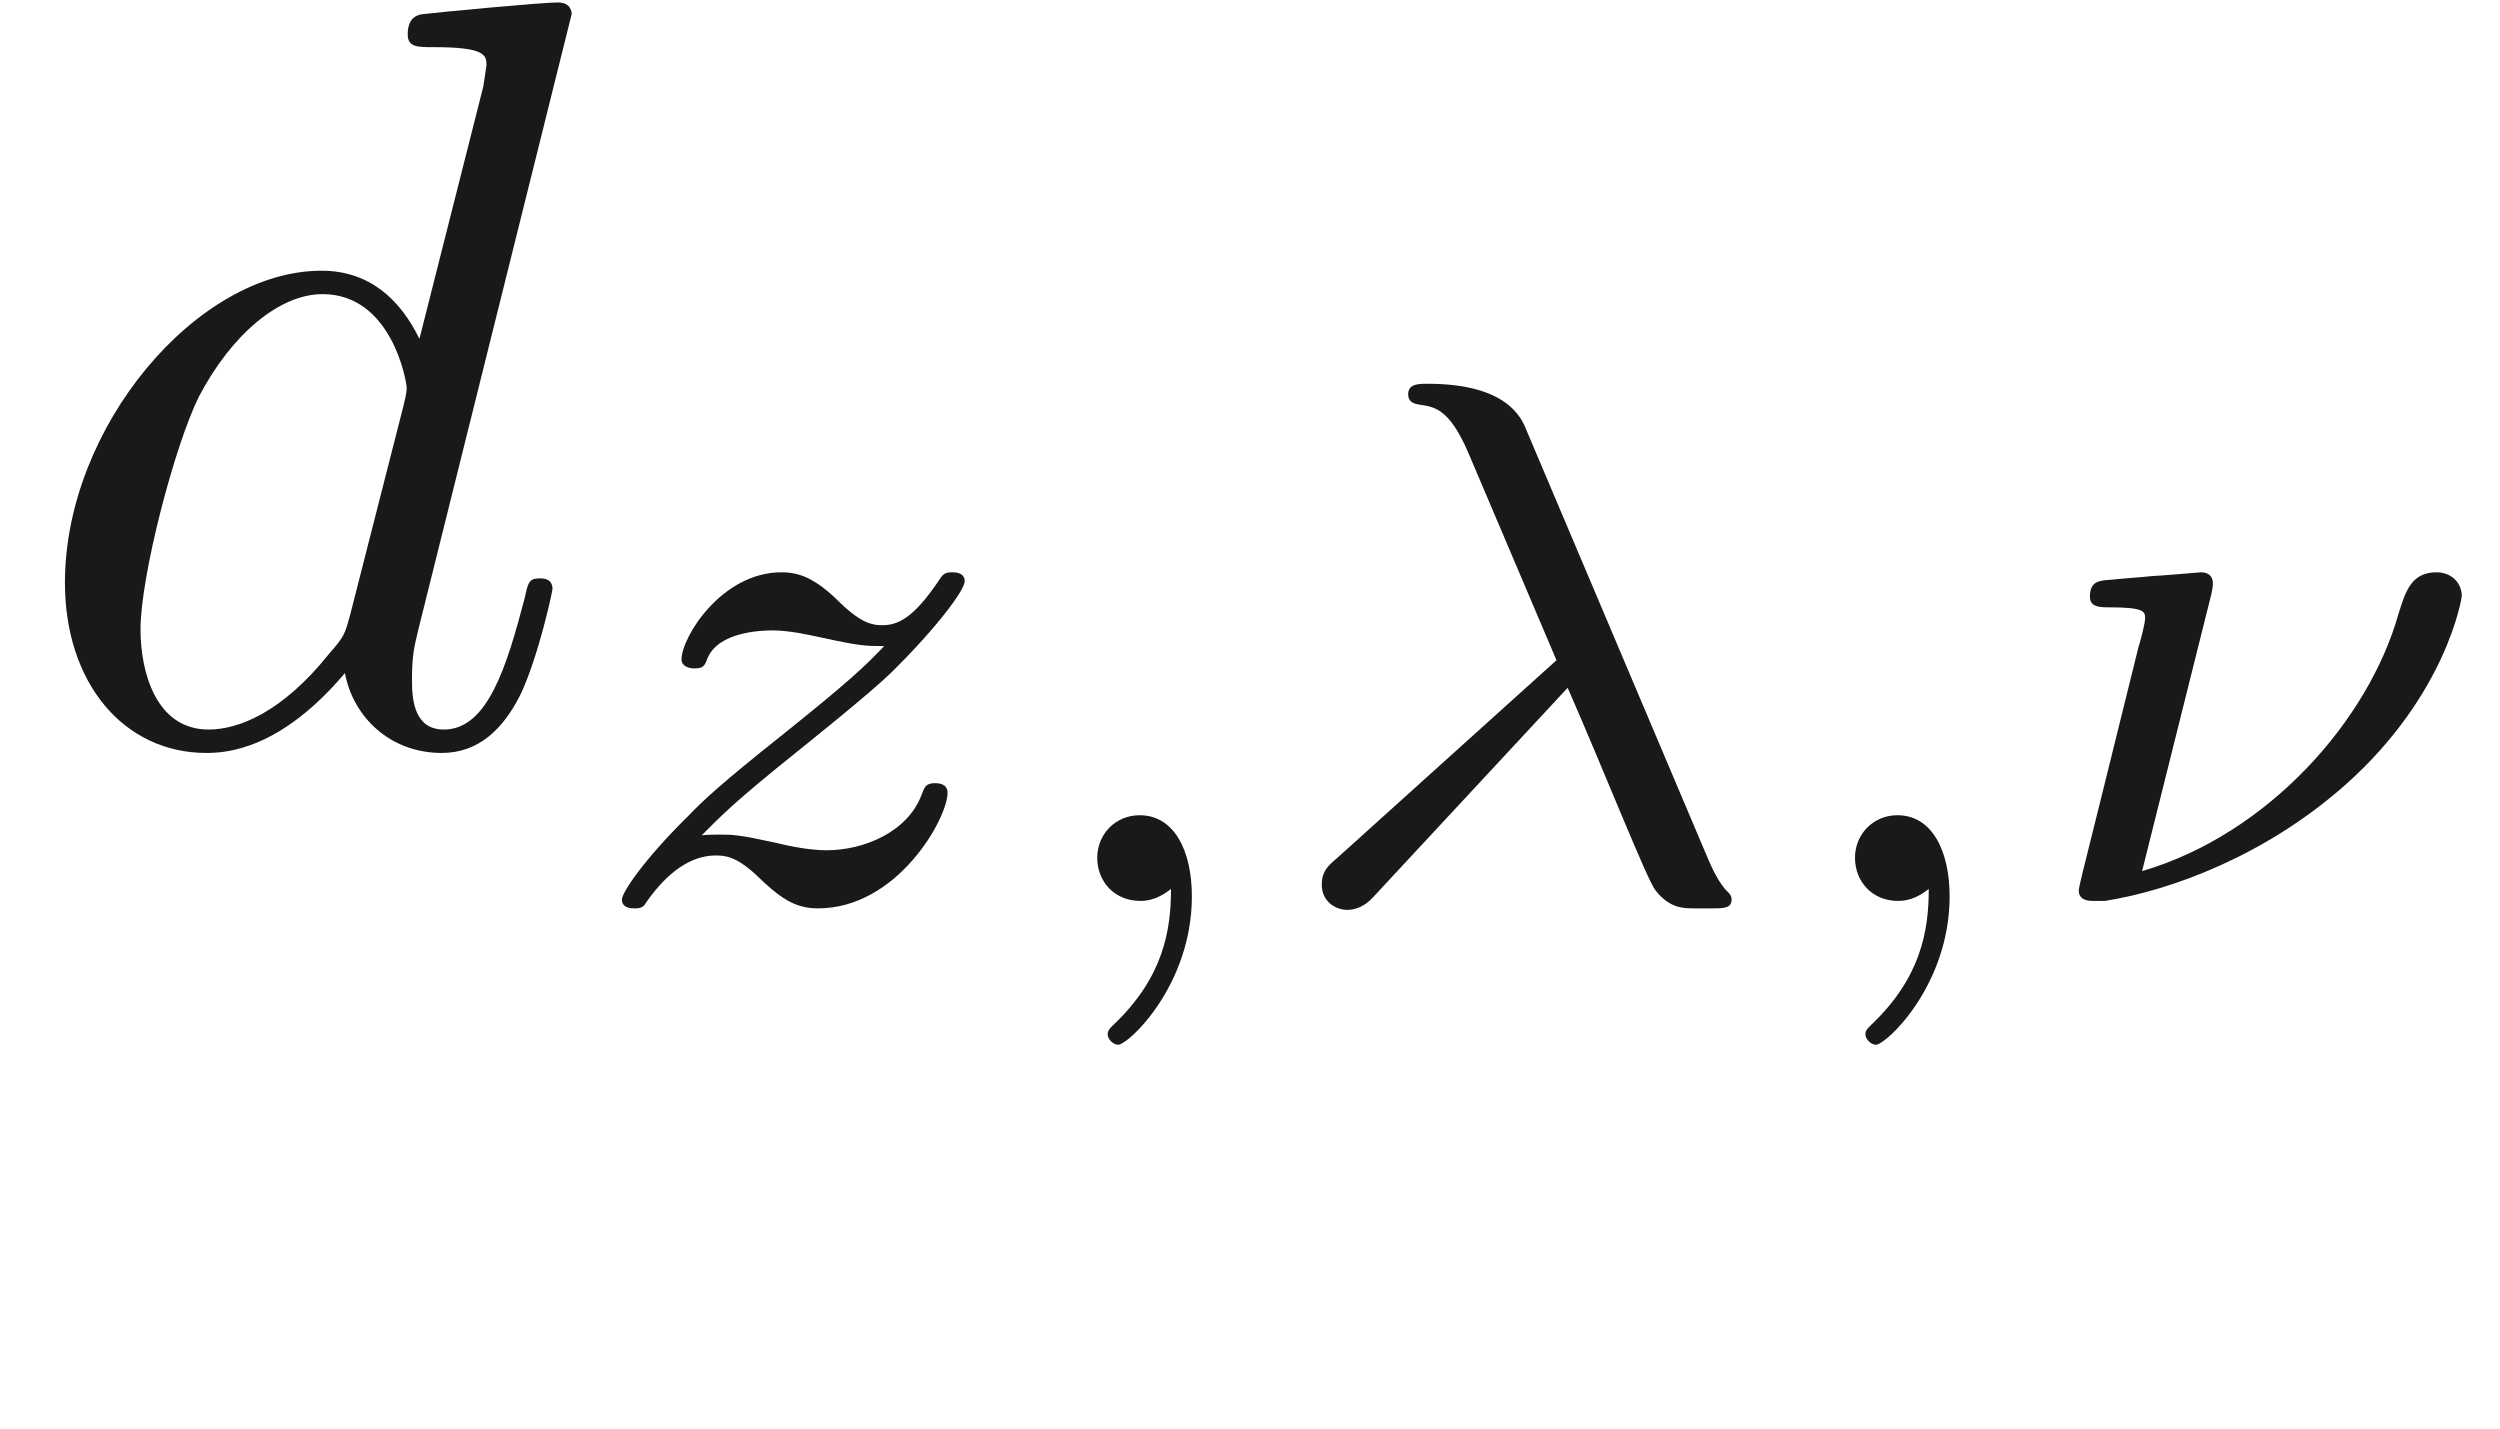 <ns0:svg xmlns:ns0="http://www.w3.org/2000/svg" xmlns:ns1="http://www.w3.org/1999/xlink" height="13.372pt" readme2tex:offset="3.08301" version="1.1" viewBox="-52.27 -68.956 23.39 13.372" width="23.39pt" xmlns:readme2tex="http://github.com/leegao/readme2tex/">
<ns0:defs>
<ns0:path d="M3.33 -0.76C3.37 -0.36 3.64 0.06 4.11 0.06C4.32 0.06 4.93 -0.08 4.93 -0.89V-1.45H4.68V-0.89C4.68 -0.31 4.43 -0.25 4.32 -0.25C3.99 -0.25 3.95 -0.7 3.95 -0.75V-2.75C3.95 -3.17 3.95 -3.56 3.59 -3.93C3.2 -4.32 2.7 -4.48 2.22 -4.48C1.4 -4.48 0.71 -4.01 0.71 -3.35C0.71 -3.05 0.91 -2.88 1.17 -2.88C1.45 -2.88 1.63 -3.08 1.63 -3.34C1.63 -3.46 1.58 -3.79 1.12 -3.8C1.39 -4.15 1.88 -4.26 2.2 -4.26C2.69 -4.26 3.26 -3.87 3.26 -2.98V-2.61C2.75 -2.58 2.05 -2.55 1.42 -2.25C0.67 -1.91 0.42 -1.39 0.42 -0.95C0.42 -0.14 1.39 0.11 2.02 0.11C2.68 0.11 3.14 -0.29 3.33 -0.76ZM3.26 -2.4V-1.4C3.26 -0.45 2.54 -0.11 2.09 -0.11C1.6 -0.11 1.19 -0.46 1.19 -0.96C1.19 -1.51 1.61 -2.34 3.26 -2.4Z" id="g0-97" />
<ns0:path d="M5.16 -6.83C5.16 -6.84 5.16 -6.94 5.03 -6.94C4.88 -6.94 3.93 -6.85 3.76 -6.83C3.68 -6.82 3.62 -6.77 3.62 -6.64C3.62 -6.52 3.71 -6.52 3.86 -6.52C4.34 -6.52 4.36 -6.45 4.36 -6.35L4.33 -6.15L3.73 -3.78C3.55 -4.15 3.26 -4.42 2.81 -4.42C1.64 -4.42 0.4 -2.95 0.4 -1.49C0.4 -0.55 0.95 0.11 1.73 0.11C1.93 0.11 2.43 0.07 3.03 -0.64C3.11 -0.22 3.46 0.11 3.94 0.11C4.29 0.11 4.52 -0.12 4.68 -0.44C4.85 -0.8 4.98 -1.41 4.98 -1.43C4.98 -1.53 4.89 -1.53 4.86 -1.53C4.76 -1.53 4.75 -1.49 4.72 -1.35C4.55 -0.7 4.37 -0.11 3.96 -0.11C3.69 -0.11 3.66 -0.37 3.66 -0.57C3.66 -0.81 3.68 -0.88 3.72 -1.05L5.16 -6.83ZM3.08 -1.19C3.03 -1.01 3.03 -0.99 2.88 -0.82C2.44 -0.27 2.03 -0.11 1.75 -0.11C1.25 -0.11 1.11 -0.66 1.11 -1.05C1.11 -1.55 1.43 -2.78 1.66 -3.24C1.97 -3.83 2.42 -4.2 2.82 -4.2C3.47 -4.2 3.61 -3.38 3.61 -3.32S3.59 -3.2 3.58 -3.15L3.08 -1.19Z" id="g1-100" />
<ns0:path d="M2.828 -2.002C3.178 -1.204 3.577 -0.189 3.654 -0.098C3.787 0.07 3.913 0.07 4.025 0.07H4.165C4.298 0.07 4.368 0.07 4.368 -0.014C4.368 -0.049 4.347 -0.07 4.333 -0.084C4.249 -0.161 4.179 -0.322 4.151 -0.385L2.443 -4.417C2.394 -4.543 2.254 -4.858 1.512 -4.858C1.428 -4.858 1.33 -4.858 1.33 -4.76C1.33 -4.676 1.4 -4.669 1.435 -4.662C1.582 -4.641 1.715 -4.62 1.89 -4.221L2.723 -2.261L0.658 -0.399C0.574 -0.329 0.518 -0.273 0.518 -0.154C0.518 0.014 0.658 0.084 0.756 0.084C0.889 0.084 0.973 -0.007 0.994 -0.028L2.828 -2.002Z" id="g2-21" />
<ns0:path d="M1.757 -2.884C1.764 -2.912 1.771 -2.954 1.771 -2.989C1.771 -2.996 1.771 -3.087 1.659 -3.087C1.652 -3.087 1.253 -3.052 1.204 -3.052C1.071 -3.038 0.945 -3.031 0.812 -3.017C0.7 -3.01 0.616 -3.003 0.616 -2.856C0.616 -2.758 0.714 -2.758 0.798 -2.758C1.134 -2.758 1.134 -2.716 1.134 -2.653C1.134 -2.611 1.099 -2.471 1.071 -2.38L0.721 -0.966C0.546 -0.266 0.511 -0.126 0.511 -0.098C0.511 0 0.616 0 0.644 0H0.756C1.379 -0.098 2.268 -0.427 3.017 -1.092C3.969 -1.939 4.109 -2.849 4.109 -2.863C4.109 -2.989 4.011 -3.087 3.871 -3.087C3.626 -3.087 3.577 -2.891 3.514 -2.695C3.234 -1.701 2.296 -0.63 1.106 -0.28L1.757 -2.884Z" id="g2-23" />
<ns0:path d="M1.477 -0.112C1.477 0.273 1.407 0.721 0.931 1.169C0.903 1.197 0.882 1.218 0.882 1.253C0.882 1.302 0.938 1.351 0.98 1.351C1.078 1.351 1.673 0.791 1.673 -0.042C1.673 -0.476 1.505 -0.805 1.183 -0.805C0.952 -0.805 0.784 -0.623 0.784 -0.406C0.784 -0.182 0.945 0 1.19 0C1.358 0 1.47 -0.112 1.477 -0.112Z" id="g2-59" />
<ns0:path d="M1.176 -0.616C1.358 -0.798 1.484 -0.931 2.079 -1.407C2.226 -1.526 2.751 -1.946 2.954 -2.142C3.381 -2.562 3.647 -2.919 3.647 -3.003S3.556 -3.087 3.528 -3.087C3.465 -3.087 3.444 -3.073 3.409 -3.017C3.192 -2.695 3.045 -2.59 2.877 -2.59C2.793 -2.59 2.688 -2.597 2.478 -2.8C2.24 -3.038 2.086 -3.087 1.925 -3.087C1.365 -3.087 0.987 -2.478 0.987 -2.268C0.987 -2.205 1.057 -2.184 1.106 -2.184C1.19 -2.184 1.204 -2.205 1.232 -2.282C1.337 -2.527 1.729 -2.541 1.841 -2.541C2.002 -2.541 2.184 -2.499 2.282 -2.478C2.667 -2.394 2.716 -2.394 2.891 -2.394C2.709 -2.205 2.583 -2.079 1.918 -1.547C1.372 -1.113 1.183 -0.938 1.05 -0.798C0.63 -0.385 0.427 -0.077 0.427 -0.014C0.427 0.07 0.518 0.07 0.546 0.07C0.616 0.07 0.63 0.056 0.665 0C0.854 -0.266 1.071 -0.427 1.309 -0.427C1.393 -0.427 1.498 -0.42 1.687 -0.245C1.904 -0.035 2.044 0.07 2.268 0.07C3.017 0.07 3.486 -0.777 3.486 -1.015C3.486 -1.099 3.409 -1.106 3.367 -1.106C3.283 -1.106 3.269 -1.071 3.241 -0.994C3.108 -0.644 2.695 -0.476 2.352 -0.476C2.191 -0.476 2.016 -0.511 1.841 -0.553C1.519 -0.623 1.463 -0.623 1.337 -0.623C1.323 -0.623 1.218 -0.623 1.176 -0.616Z" id="g2-122" />
</ns0:defs>
<ns0:g fill-opacity="0.9" id="page1" transform="matrix(0.996 0 0 0.996 0 0)">
<ns0:use x="-52.27" y="-62.27" ns1:href="#g1-100" />
<ns0:use x="-47.065" y="-60.77" ns1:href="#g2-122" />
<ns0:use x="-42.957" y="-60.77" ns1:href="#g2-59" />
<ns0:use x="-40.582" y="-60.77" ns1:href="#g2-21" />
<ns0:use x="-35.839" y="-60.77" ns1:href="#g2-59" />
<ns0:use x="-33.464" y="-60.77" ns1:href="#g2-23" />
</ns0:g>
</ns0:svg>